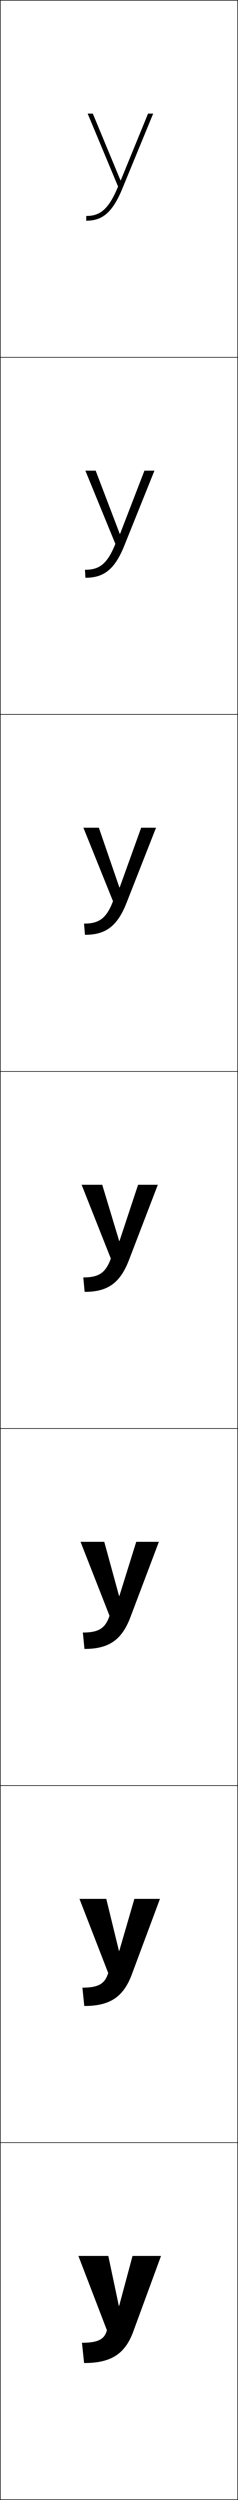 <?xml version="1.0" encoding="utf-8"?>
<!-- Generator: Adobe Illustrator 11 Build 225, SVG Export Plug-In . SVG Version: 6.0.0 Build 78)  -->
<!DOCTYPE svg PUBLIC "-//W3C//DTD SVG 1.0//EN"    "http://www.w3.org/TR/2001/REC-SVG-20010904/DTD/svg10.dtd">
<svg  xmlns="http://www.w3.org/2000/svg" xmlns:xlink="http://www.w3.org/1999/xlink" xmlns:a="http://ns.adobe.com/AdobeSVGViewerExtensions/3.0/"
	 width="100.25" height="1050.25" viewBox="0 0 100.25 1050.25" overflow="visible" enable-background="new 0 0 100.25 1050.25"
	 xml:space="preserve">
		<g id="レイヤー1">
			<g>
				<rect x="0.125" y="0.125" fill="none" stroke="#000000" stroke-width="0.25" width="100" height="150"/> 
				<rect x="0.125" y="150.125" fill="none" stroke="#000000" stroke-width="0.25" width="100" height="150"/> 
				<rect x="0.125" y="300.125" fill="none" stroke="#000000" stroke-width="0.25" width="100" height="150"/> 
				<rect x="0.125" y="450.125" fill="none" stroke="#000000" stroke-width="0.25" width="100" height="150"/> 
				<rect x="0.125" y="600.125" fill="none" stroke="#000000" stroke-width="0.25" width="100" height="150"/> 
				<rect x="0.125" y="750.125" fill="none" stroke="#000000" stroke-width="0.25" width="100" height="150"/> 
				<rect x="0.125" y="900.125" fill="none" stroke="#000000" stroke-width="0.25" width="100" height="150"/> 
			</g>
			<g>
				<path d="M62.361,47.725h2.164L51.695,78.854
					c-4.316,10.669-8.726,13.871-15.37,13.871v-2c5.279,0,9.177-2.041,13.405-12.357
					L36.926,47.725H39.094l11.654,28.033h0.12L62.361,47.725z"/>
				<path d="M52.461,228.993c-4.139,10.408-8.861,13.731-16.48,13.731l-0.188-3.358
					c5.624,0,9.25-1.937,12.8-10.883l-12.637-30.759h4.341l10.151,26.567h0.12
					l10.274-26.567h4.213L52.461,228.993z"/>
				<path d="M53.366,379.133c-3.962,10.147-8.997,13.591-17.59,13.591l-0.375-4.716
					c5.969,0,9.324-1.832,12.195-9.408l-12.469-30.875h6.514l8.648,25.103h0.121
					l9.054-25.103h6.263L53.366,379.133z"/>
				<path d="M35.088,536.65c6.313,0,9.398-1.728,11.59-7.934l-12.302-30.992h8.688
					l7.145,23.638h0.121l7.835-23.638h8.312l-12.124,31.549
					c-3.784,9.886-9.132,13.451-18.7,13.451L35.088,536.65z"/>
				<path d="M34.9,685.835c6.52,0,9.442-1.664,11.227-7.049l-12.201-31.062h9.991
					l6.243,22.758h0.121l7.103-22.758h9.541l-11.982,31.633
					c-3.678,9.729-9.213,13.367-19.367,13.367L34.9,685.835z"/>
				<path d="M34.713,835.021c6.727,0,9.486-1.603,10.863-6.164l-12.101-31.132h11.295
					l5.341,21.879h0.121l6.372-21.879h10.771l-11.842,31.717
					c-3.571,9.572-9.294,13.283-20.033,13.283L34.713,835.021z"/>
				<path d="M34.525,984.205c6.934,0,9.53-1.539,10.5-5.279l-12-31.201H45.625l4.439,21h0.121
					l5.64-21h12L56.125,979.525c-3.465,9.416-9.375,13.199-20.699,13.199L34.525,984.205z"/>
			</g>
		</g>
	</svg>
